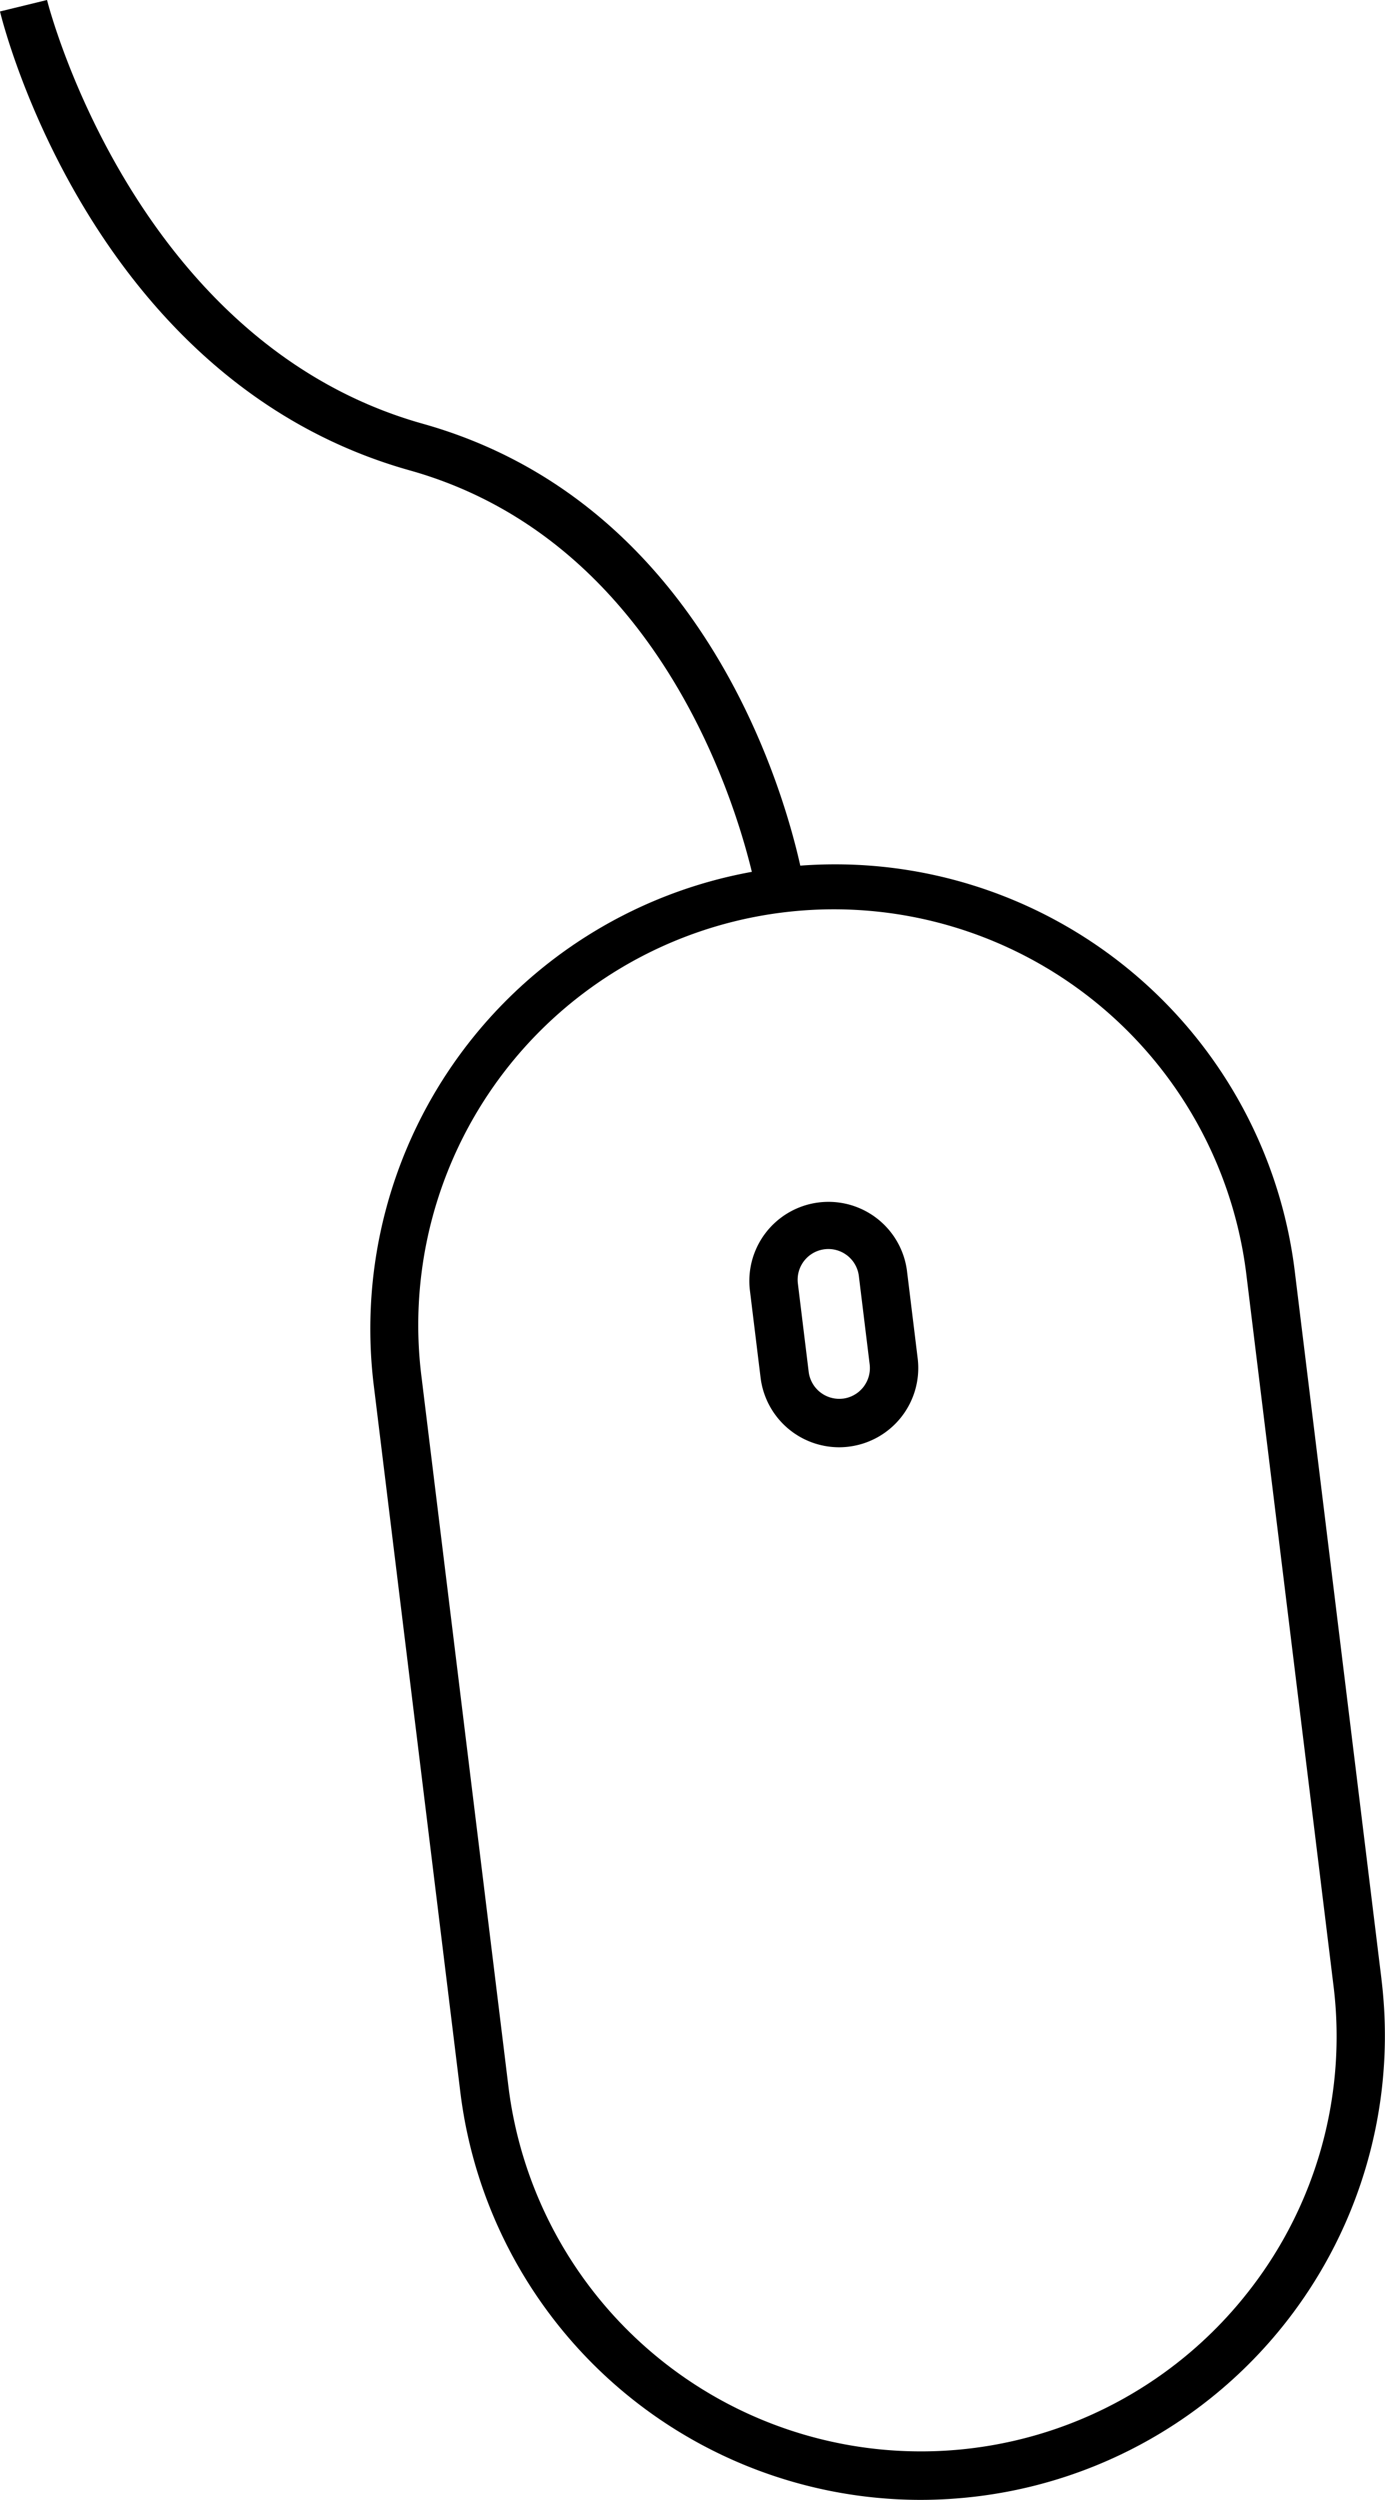 <?xml version="1.0" ?><svg data-name="Layer 1" id="Layer_1" viewBox="0 0 42.907 77.418" xmlns="http://www.w3.org/2000/svg"><defs><style>.cls-1{fill:none;}</style></defs><title/><path class="cls-1" d="M54.983,47.754a.953.953,0,0,0-.829,1.061l.335,2.737a.951.951,0,0,0,1.889-.232L56.043,48.582A.951.951,0,0,0,54.983,47.754Z" transform="translate(-29.438 -9.066)"/><path class="cls-1" d="M68.062,48.628a12.875,12.875,0,1,0-25.558,3.133l2.685,21.913A12.875,12.875,0,1,0,70.747,70.541ZM55.733,53.868a2.403,2.403,0,0,1-.3.019A2.455,2.455,0,0,1,53.001,51.733l-.335-2.737a2.452,2.452,0,0,1,4.867-.596l.335,2.737A2.454,2.454,0,0,1,55.733,53.868Z" transform="translate(-29.438 -9.066)"/><path d="M72.236,70.359,69.551,48.446A14.346,14.346,0,0,0,54.231,35.874c-.566-2.53-3.117-11.277-11.695-13.685C33.582,19.675,30.921,9.173,30.895,9.066L29.438,9.421c.113.467,2.883,11.458,12.693,14.212,7.544,2.118,10.008,9.996,10.599,12.433A14.382,14.382,0,0,0,41.014,51.942l2.685,21.913A14.38,14.38,0,0,0,57.938,86.484a14.526,14.526,0,0,0,1.777-.109,14.374,14.374,0,0,0,12.52-16.016Zm-4.125,9.677a12.875,12.875,0,0,1-22.923-6.362L42.503,51.761a12.875,12.875,0,1,1,25.558-3.133L70.747,70.541A12.79,12.79,0,0,1,68.111,80.036Z" transform="translate(-29.438 -9.066)"/><path d="M57.533,48.4a2.452,2.452,0,0,0-4.867.596L53.001,51.733a2.455,2.455,0,0,0,2.432,2.153,2.403,2.403,0,0,0,.3-.019,2.454,2.454,0,0,0,2.135-2.73Zm-1.982,3.979a.954.954,0,0,1-1.06-.828l-.335-2.737a.951.951,0,0,1,1.889-.232l.335,2.737A.953.953,0,0,1,55.55,52.38Z" transform="translate(-29.438 -9.066)"/></svg>